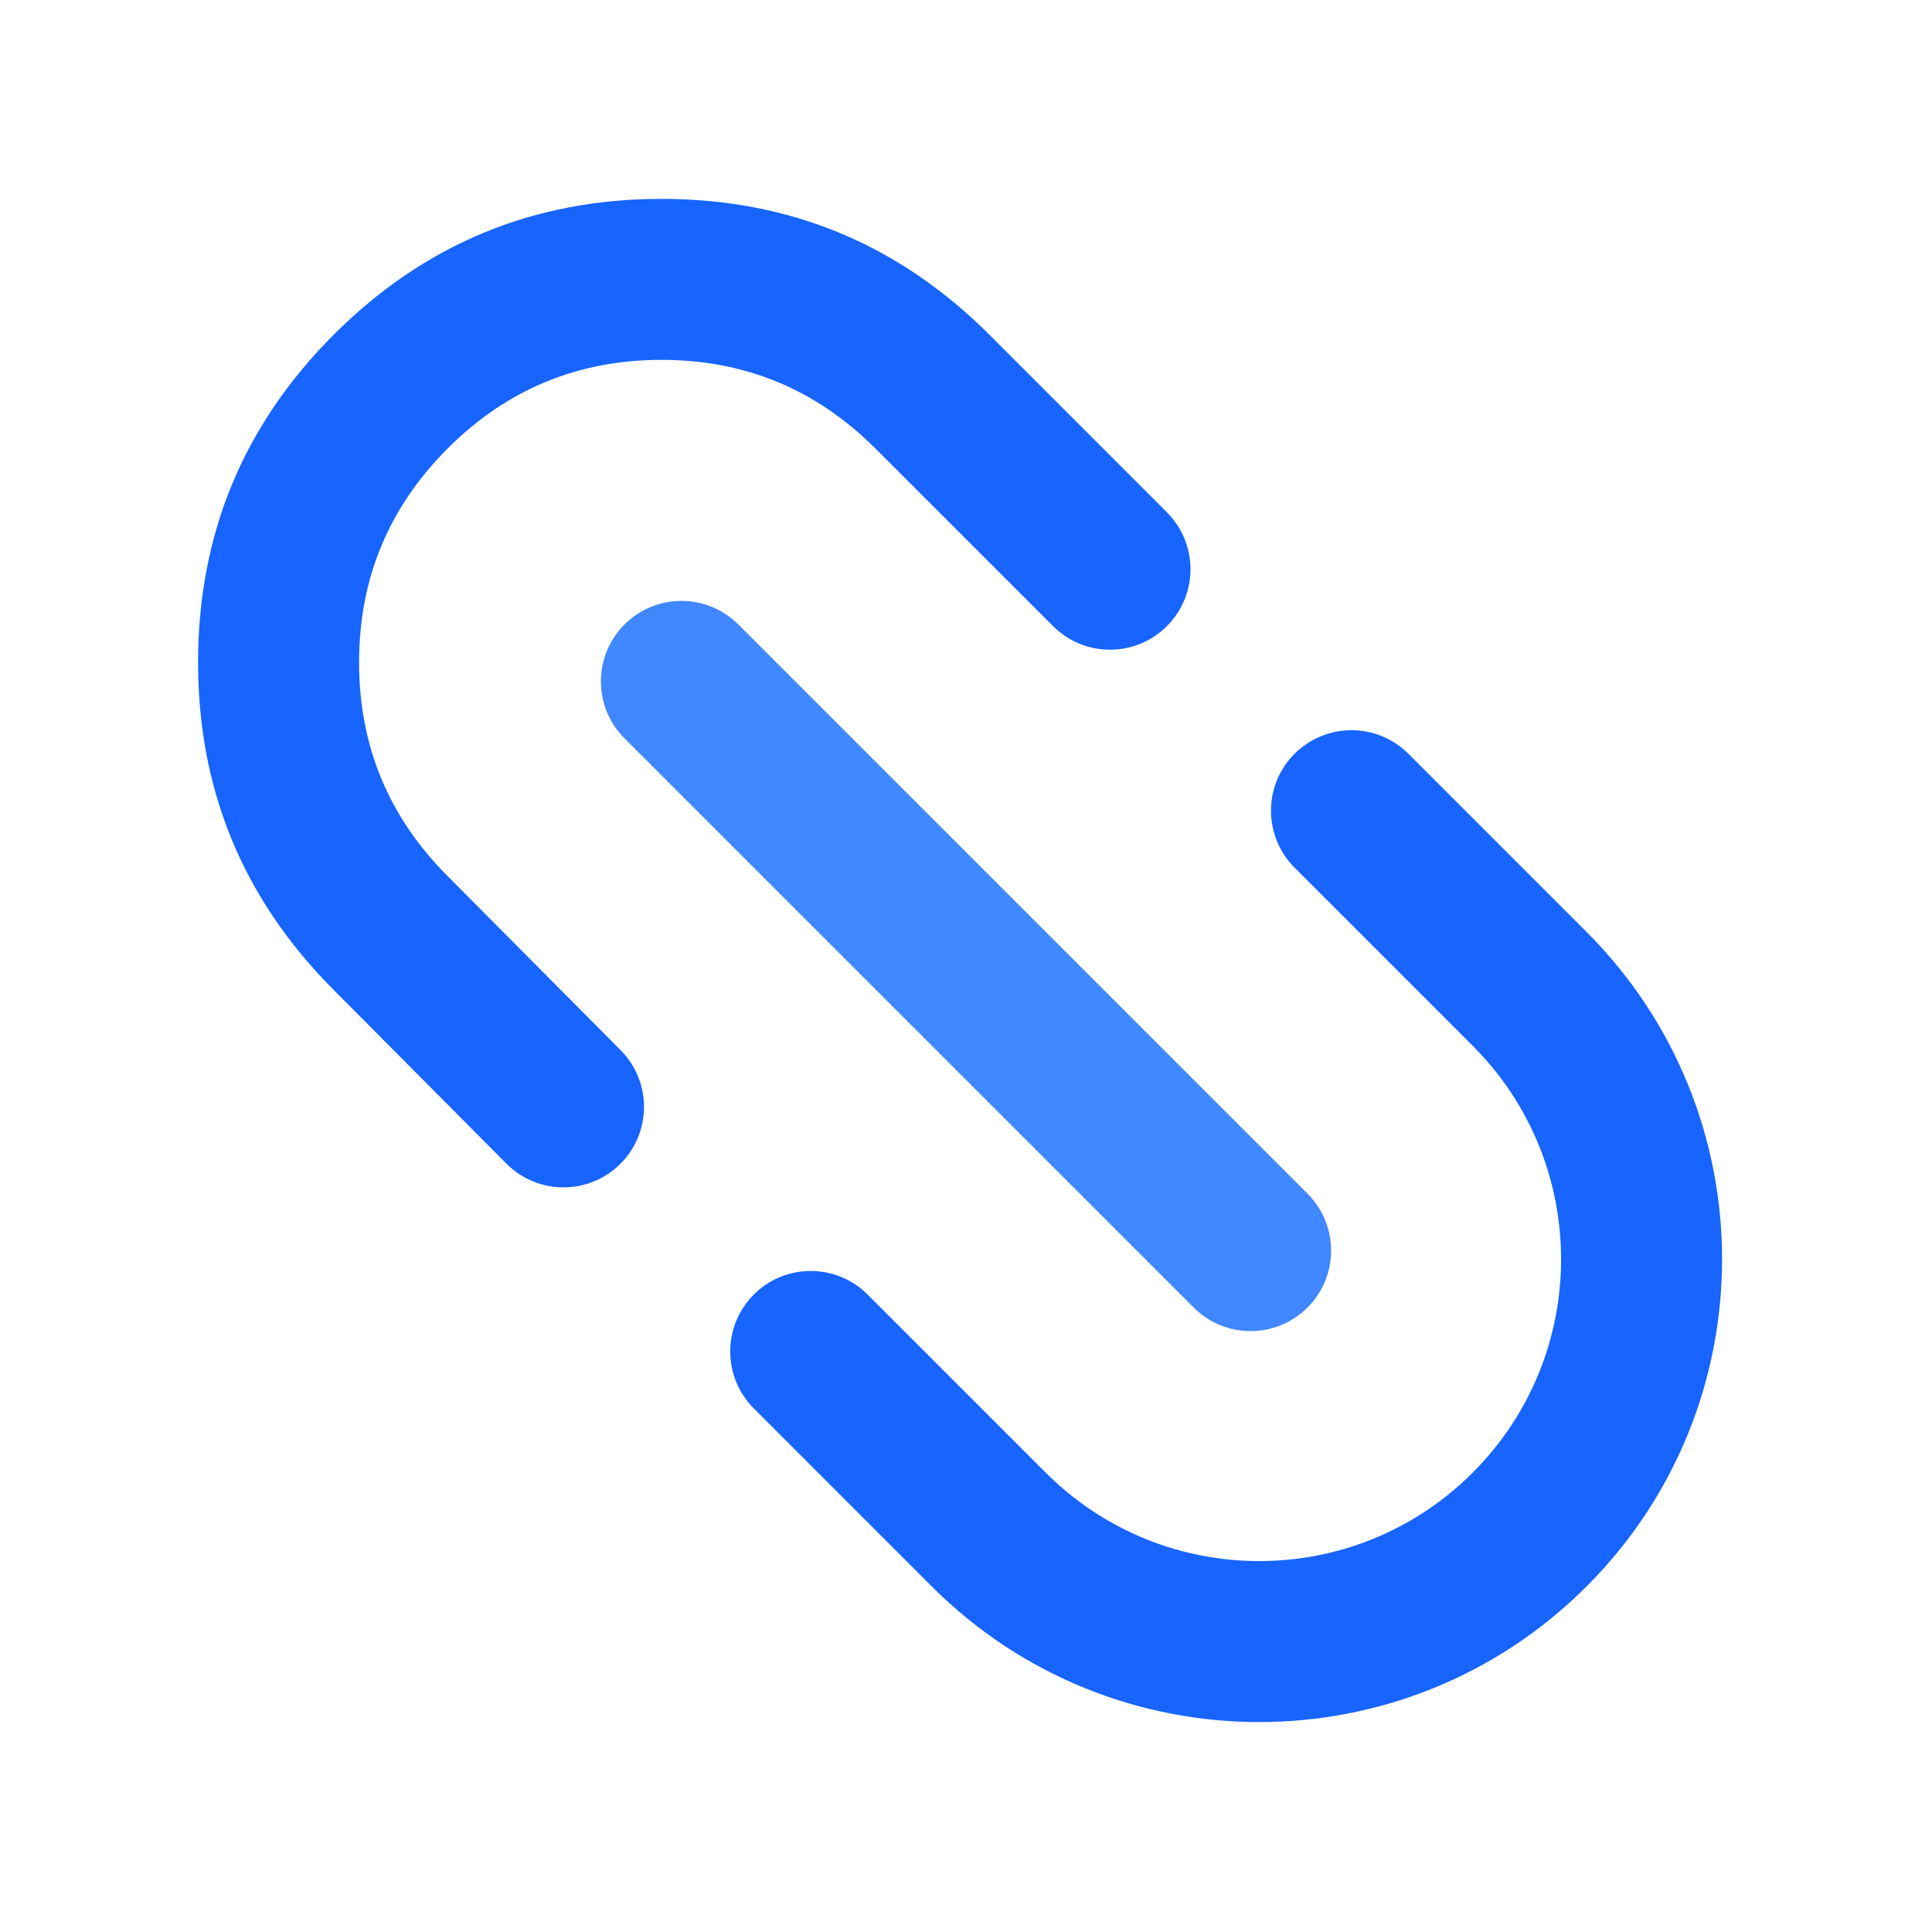 <svg xmlns="http://www.w3.org/2000/svg" xmlns:xlink="http://www.w3.org/1999/xlink" width="48" height="48" viewBox="0 0 48 48" fill="none">
<path d="M25.981 36.588L21.556 32.163C20.775 31.382 19.509 31.382 18.728 32.163C17.947 32.944 17.947 34.21 18.728 34.991L23.152 39.416C27.643 43.907 34.925 43.907 39.416 39.416C43.907 34.925 43.907 27.644 39.416 23.153L34.991 18.728C34.21 17.947 32.944 17.947 32.163 18.728C31.382 19.509 31.382 20.775 32.163 21.556L36.588 25.981C39.517 28.91 39.517 33.659 36.588 36.588C33.659 39.517 28.91 39.517 25.981 36.588Z" fill-rule="evenodd"  fill="#1764FF" >
</path>
<path d="M12.58 28.909L12.582 28.91L12.586 28.914C13.367 29.695 14.633 29.695 15.414 28.914C16.194 28.135 16.195 26.871 15.418 26.09L15.414 26.086L11.106 21.752C9.646 20.284 8.918 18.514 8.921 16.444C8.924 14.373 9.658 12.606 11.122 11.142C12.589 9.674 14.36 8.941 16.435 8.941C18.51 8.941 20.281 9.674 21.748 11.142L26.163 15.556C26.944 16.337 28.21 16.337 28.991 15.556C29.773 14.775 29.772 13.509 28.991 12.728L24.577 8.313C22.328 6.065 19.615 4.941 16.435 4.941C13.256 4.941 10.542 6.065 8.293 8.313C6.05 10.557 4.926 13.265 4.921 16.438C4.916 19.611 6.033 22.322 8.269 24.573L12.58 28.909Z" fill-rule="evenodd"  fill="#1764FF" >
</path>
<path d="M15.515 18.343L29.657 32.485C30.438 33.266 31.704 33.266 32.485 32.485C33.266 31.704 33.266 30.438 32.485 29.657L18.343 15.515C17.562 14.734 16.296 14.734 15.515 15.515C14.734 16.296 14.734 17.562 15.515 18.343Z" fill-rule="evenodd"  fill="#4187FF" >
</path>
</svg>
